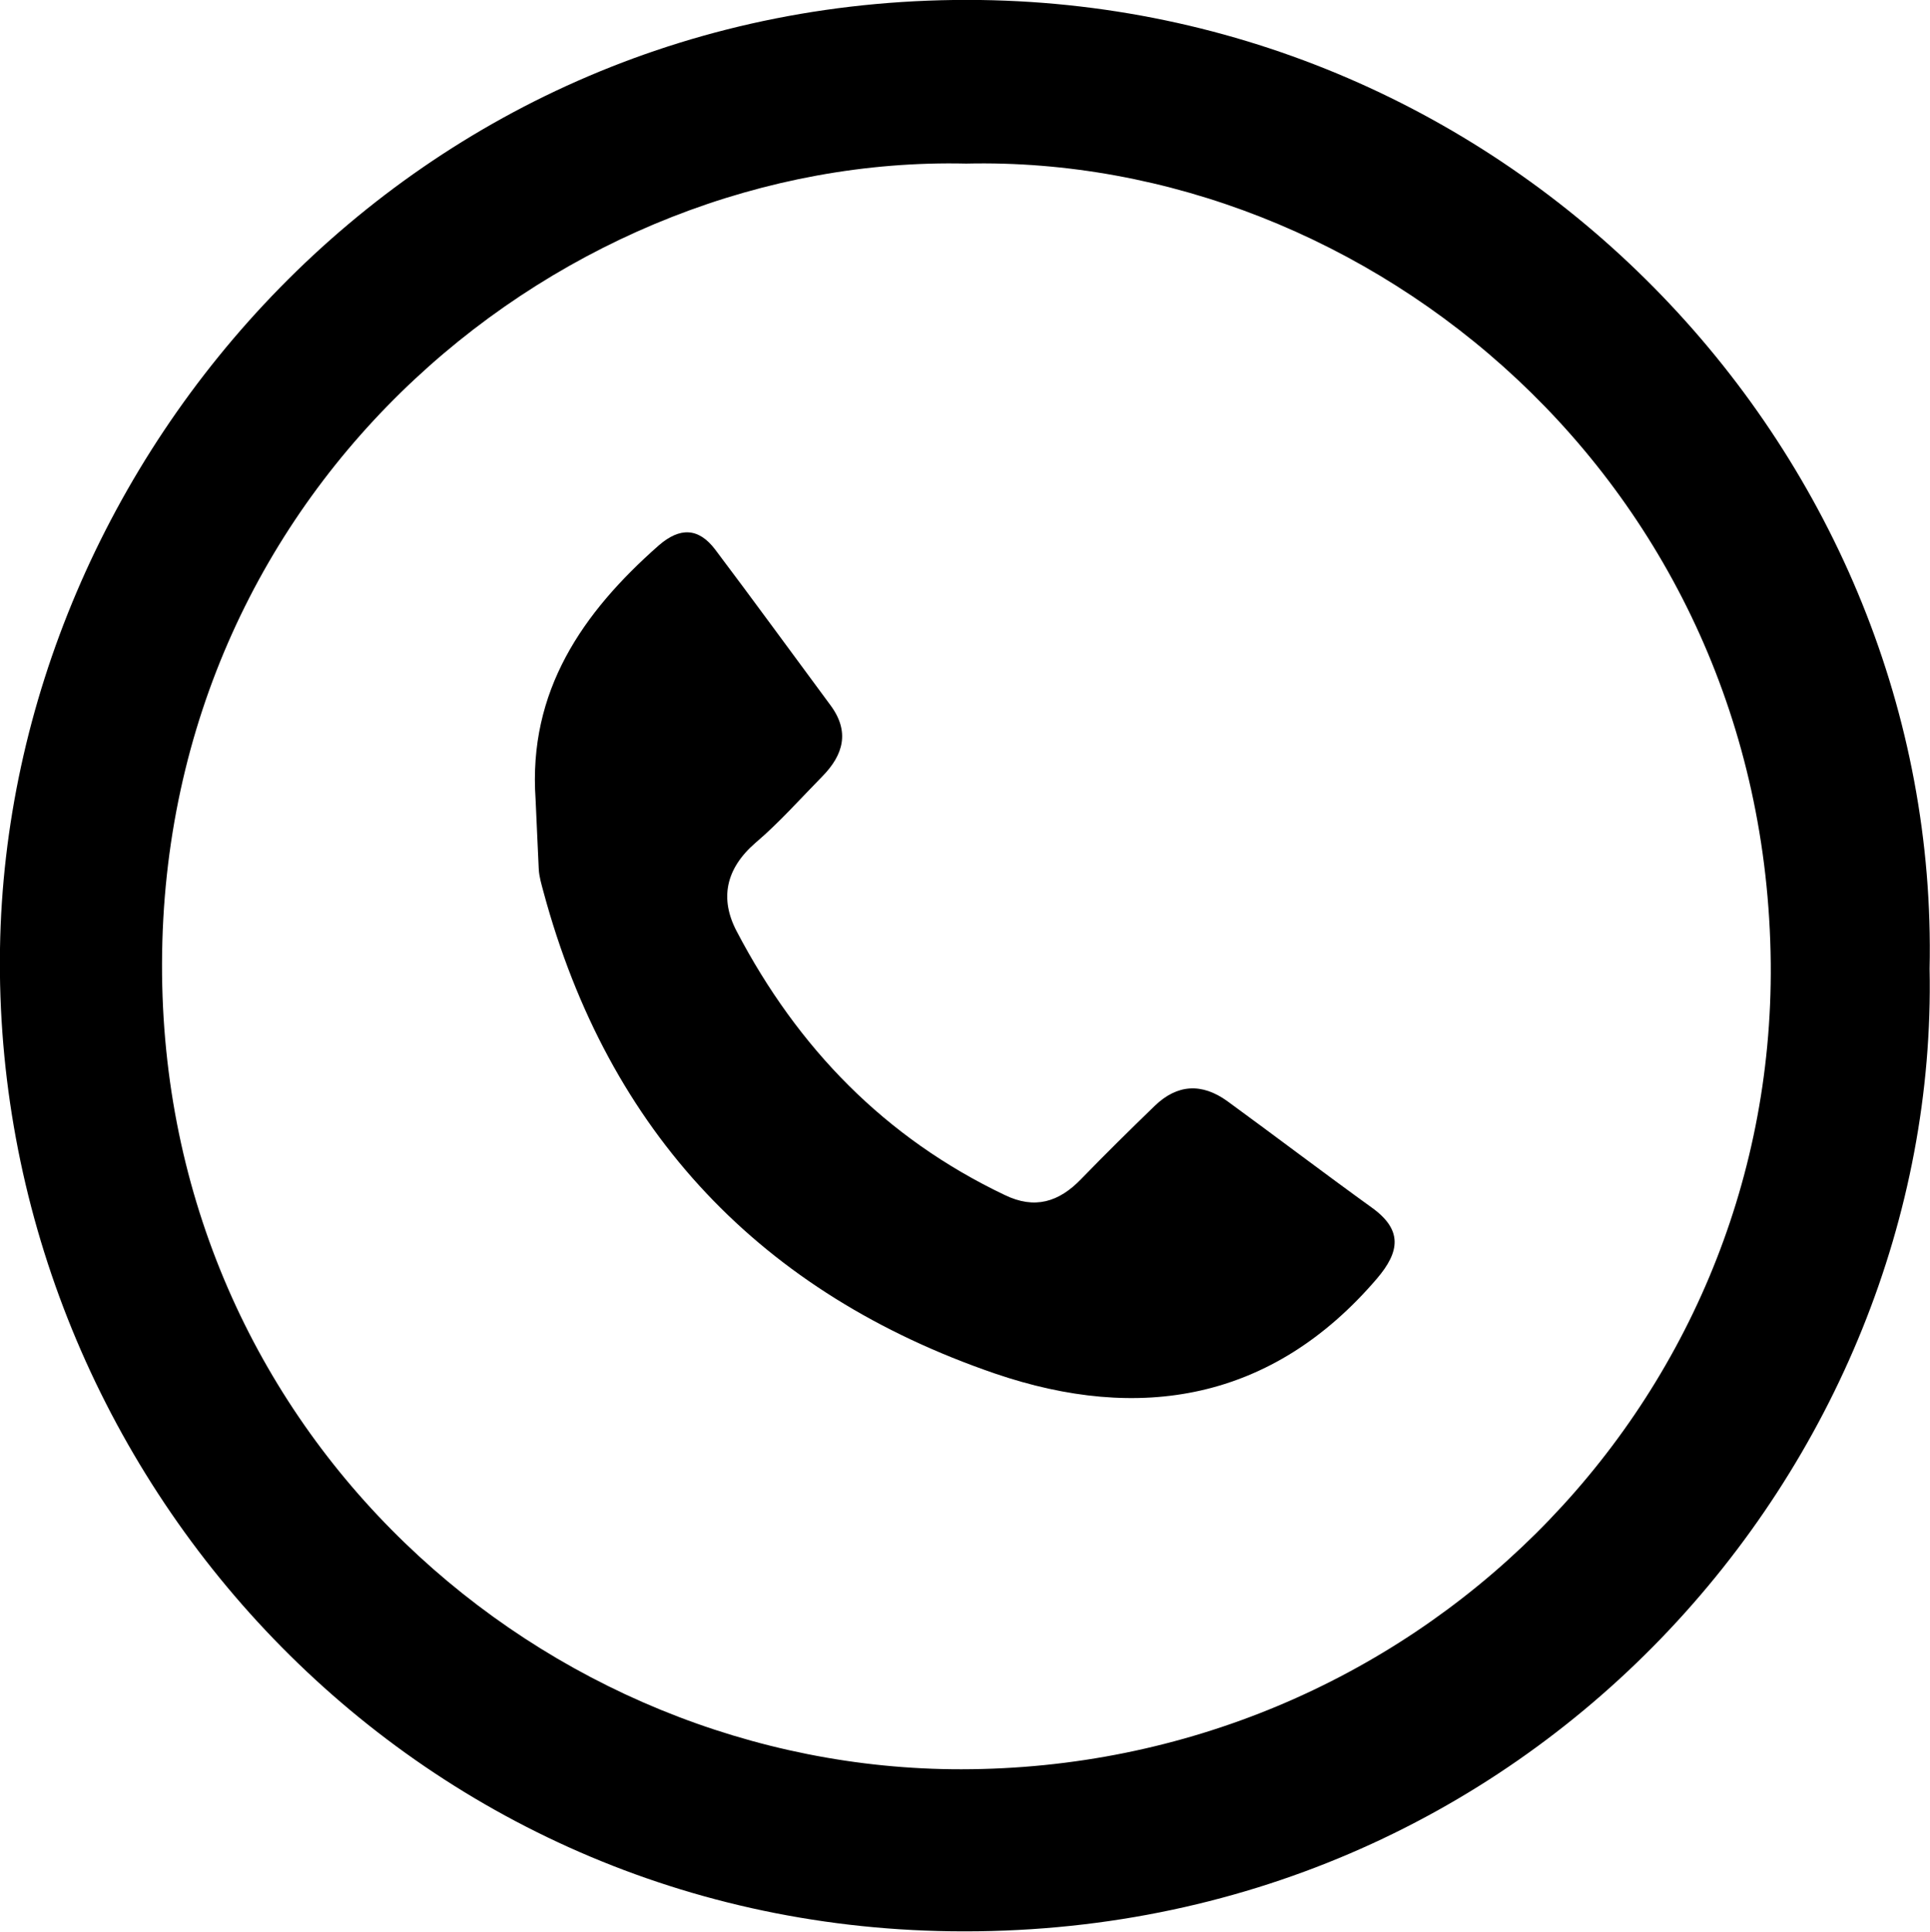 <svg xmlns="http://www.w3.org/2000/svg" viewBox="0 0 48.72 48.77" overflow="visible"><path d="M13.52 20.18c-.19-2.73 1.18-4.71 3.11-6.41.53-.46 1-.45 1.42.1.98 1.3 1.94 2.62 2.91 3.93.5.67.33 1.26-.2 1.8-.56.57-1.09 1.17-1.69 1.68-.75.65-.91 1.41-.47 2.24 1.54 2.94 3.74 5.21 6.76 6.65.76.37 1.37.18 1.93-.4.61-.63 1.23-1.24 1.86-1.85.57-.55 1.19-.58 1.83-.12 1.22.89 2.43 1.81 3.65 2.69.78.56.71 1.11.13 1.79-2.65 3.1-6.01 3.64-9.64 2.4-5.89-2.02-9.76-6.08-11.4-12.16-.05-.19-.11-.38-.12-.58-.03-.57-.05-1.17-.08-1.76z"/><path d="M48.71 24.46c.25 12.48-10.08 24.49-24.7 24.3C10.08 48.58-.2 36.96 0 23.95.19 11.56 10.42-.19 24.75 0c13.66.19 24.24 11.58 23.96 24.46zM24.39 4.13C14.3 3.9 4.12 12.15 4.09 24.33c-.03 11.87 9.65 20.35 20.18 20.34 11.33-.01 20.53-9.08 20.43-20.35C44.58 12.18 34.55 3.9 24.39 4.13z"/></svg>
